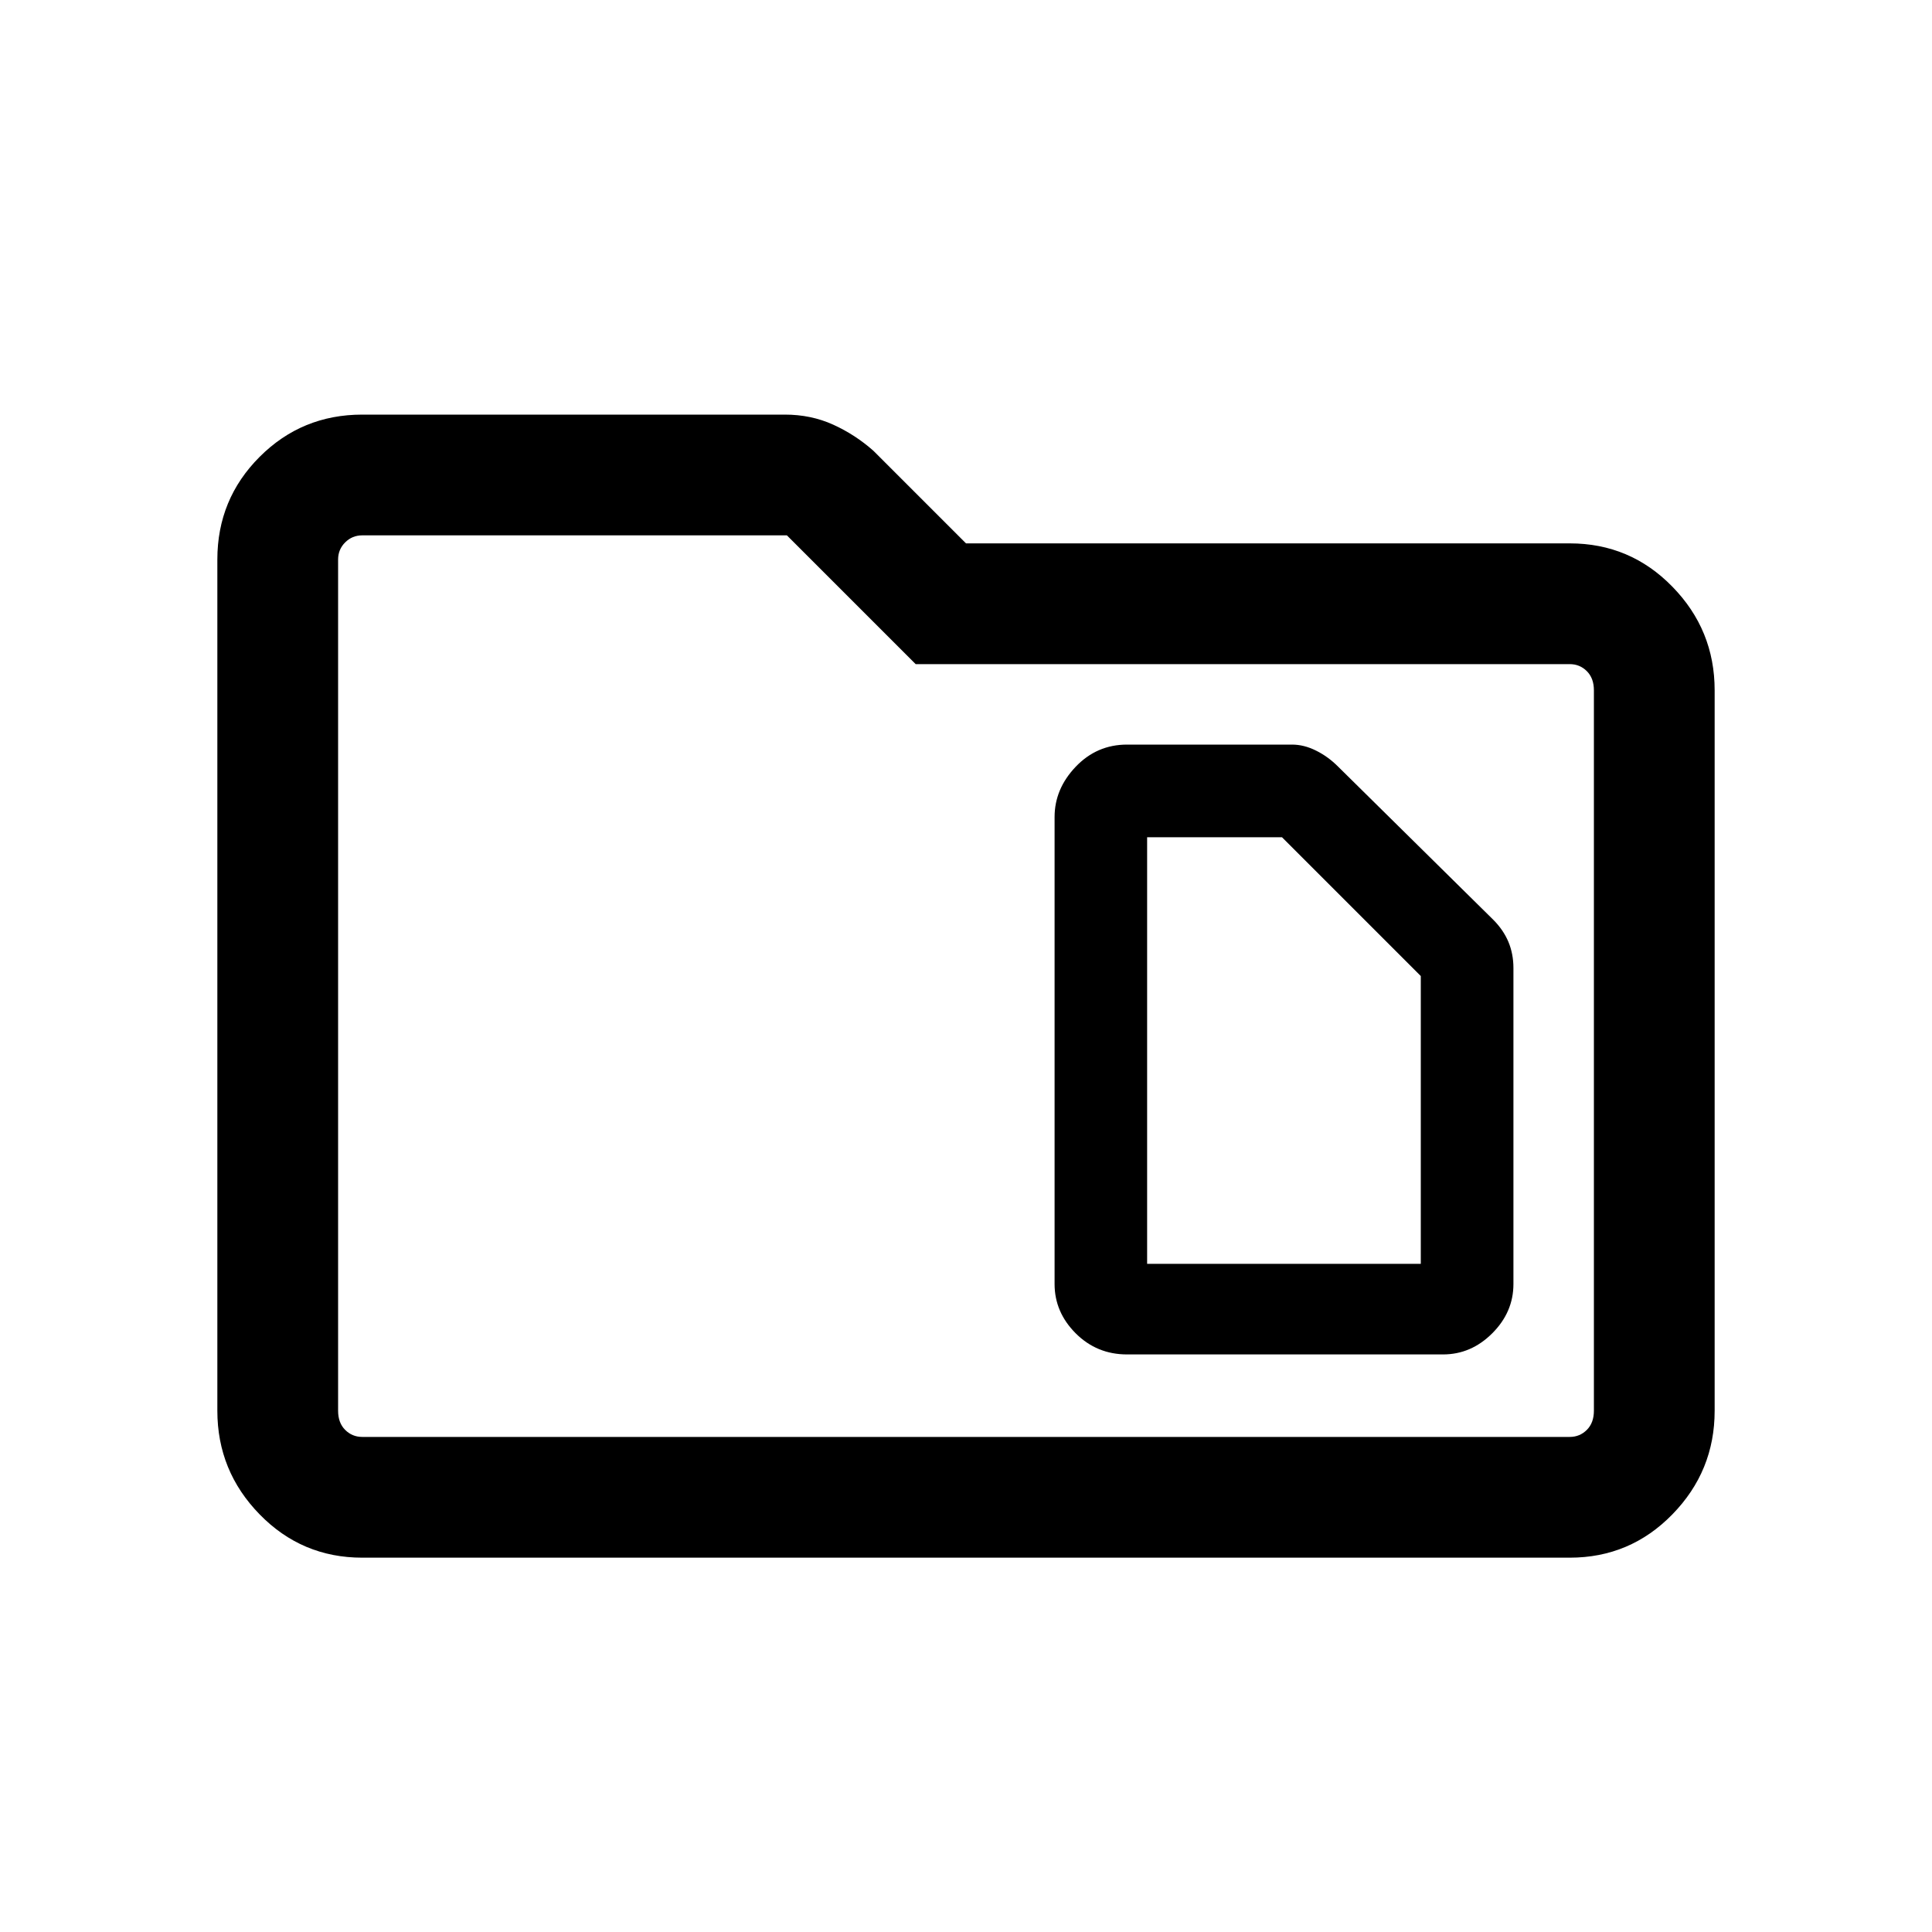 <svg xmlns="http://www.w3.org/2000/svg" height="20" width="20"><path d="M11.875 13.083V8.667H13.271L14.708 10.104V13.083ZM11.667 14.021H14.938Q15.229 14.021 15.448 13.802Q15.667 13.583 15.667 13.292V10.021Q15.667 9.875 15.615 9.75Q15.562 9.625 15.458 9.521L13.854 7.938Q13.75 7.833 13.625 7.771Q13.5 7.708 13.375 7.708H11.667Q11.354 7.708 11.135 7.938Q10.917 8.167 10.917 8.458V13.292Q10.917 13.583 11.135 13.802Q11.354 14.021 11.667 14.021ZM3.75 16.125Q3.125 16.125 2.688 15.677Q2.25 15.229 2.25 14.604V5.792Q2.25 5.167 2.688 4.729Q3.125 4.292 3.75 4.292H8.125Q8.396 4.292 8.625 4.396Q8.854 4.5 9.042 4.667L10 5.625H16.25Q16.875 5.625 17.312 6.073Q17.75 6.521 17.75 7.146V14.604Q17.75 15.229 17.312 15.677Q16.875 16.125 16.25 16.125ZM3.5 5.792V14.604Q3.5 14.729 3.573 14.802Q3.646 14.875 3.75 14.875H16.25Q16.354 14.875 16.427 14.802Q16.5 14.729 16.5 14.604V7.146Q16.5 7.021 16.427 6.948Q16.354 6.875 16.25 6.875H9.479L8.146 5.542H3.75Q3.646 5.542 3.573 5.615Q3.5 5.688 3.5 5.792ZM3.5 5.792Q3.5 5.688 3.5 5.615Q3.5 5.542 3.5 5.542V6.875Q3.5 6.875 3.5 6.948Q3.5 7.021 3.5 7.146V14.604Q3.5 14.729 3.5 14.802Q3.5 14.875 3.5 14.875Q3.5 14.875 3.5 14.802Q3.5 14.729 3.5 14.604Z"/></svg>